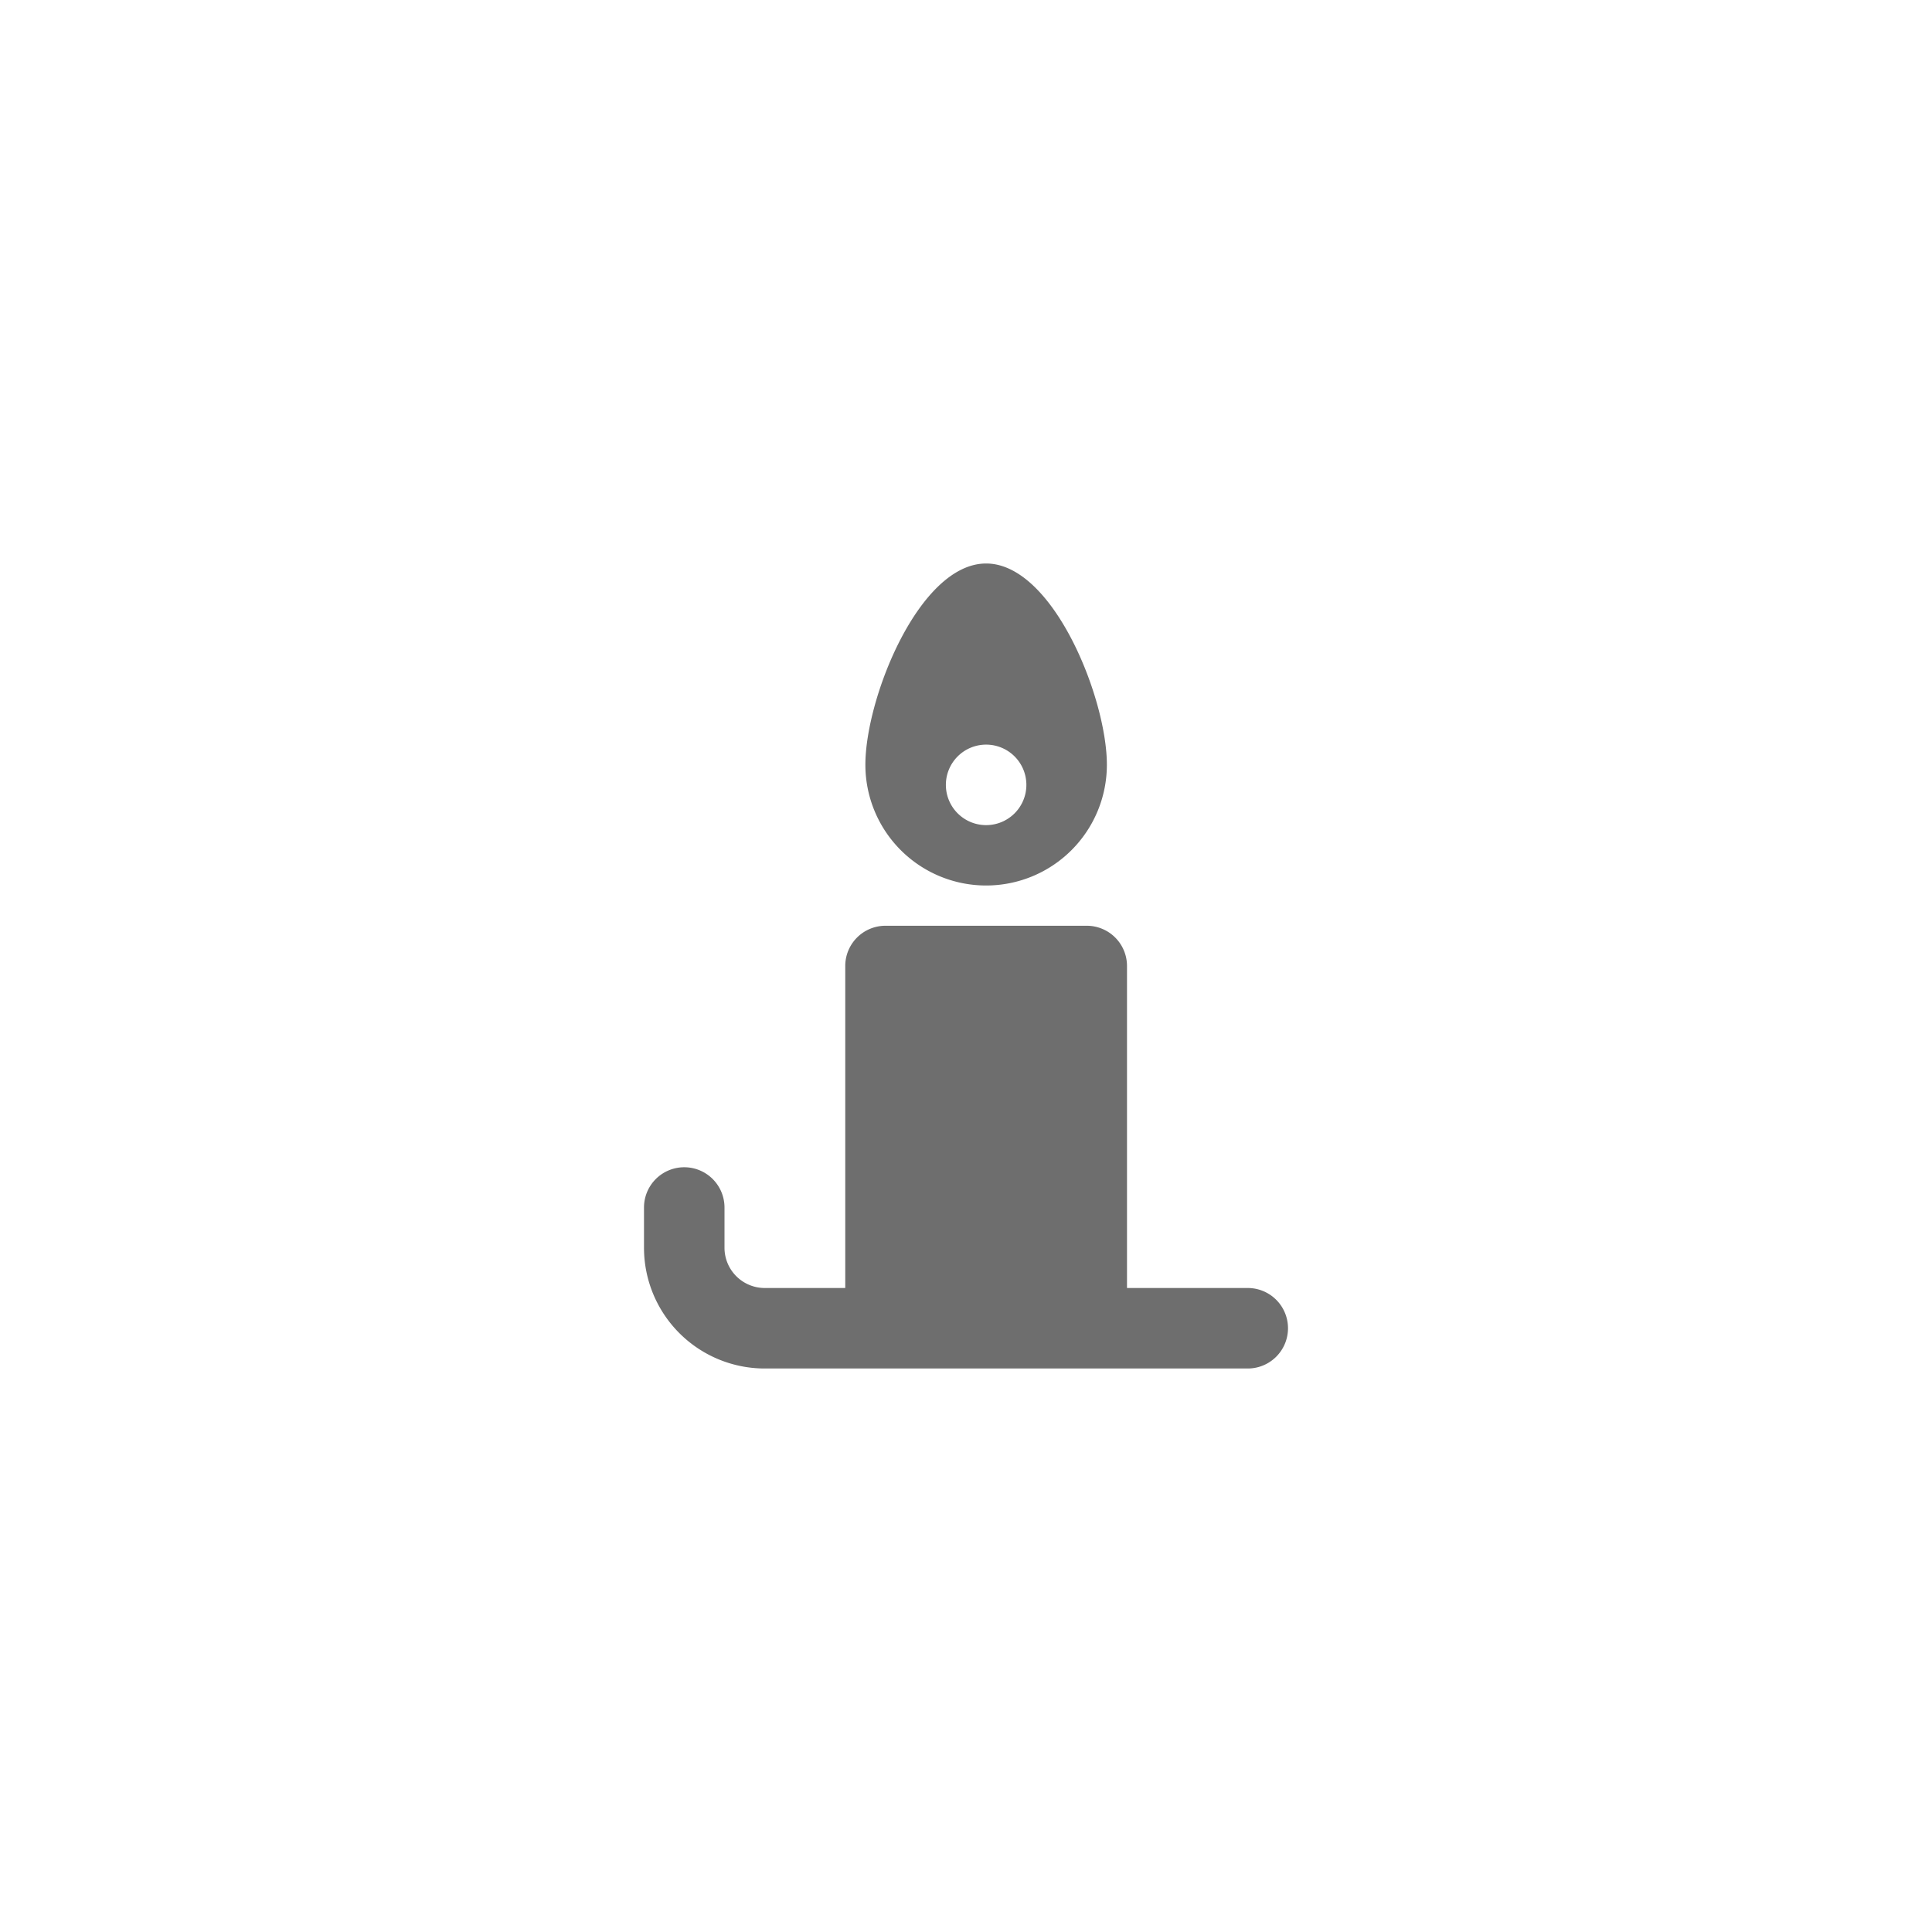 <svg xmlns="http://www.w3.org/2000/svg" viewBox="0 0 24 24" fill="#6e6e6e"><path transform="scale(0.5) translate(12 12)" d="M12.5,2C10.84,2 9.5,5.34 9.5,7A3,3 0 0,0 12.5,10A3,3 0 0,0 15.5,7C15.5,5.34 14.16,2 12.5,2M12.5,6.5A1,1 0 0,1 13.5,7.5A1,1 0 0,1 12.5,8.5A1,1 0 0,1 11.5,7.5A1,1 0 0,1 12.5,6.5M10,11A1,1 0 0,0 9,12V20H7A1,1 0 0,1 6,19V18A1,1 0 0,0 5,17A1,1 0 0,0 4,18V19A3,3 0 0,0 7,22H19A1,1 0 0,0 20,21A1,1 0 0,0 19,20H16V12A1,1 0 0,0 15,11H10Z"/></svg>